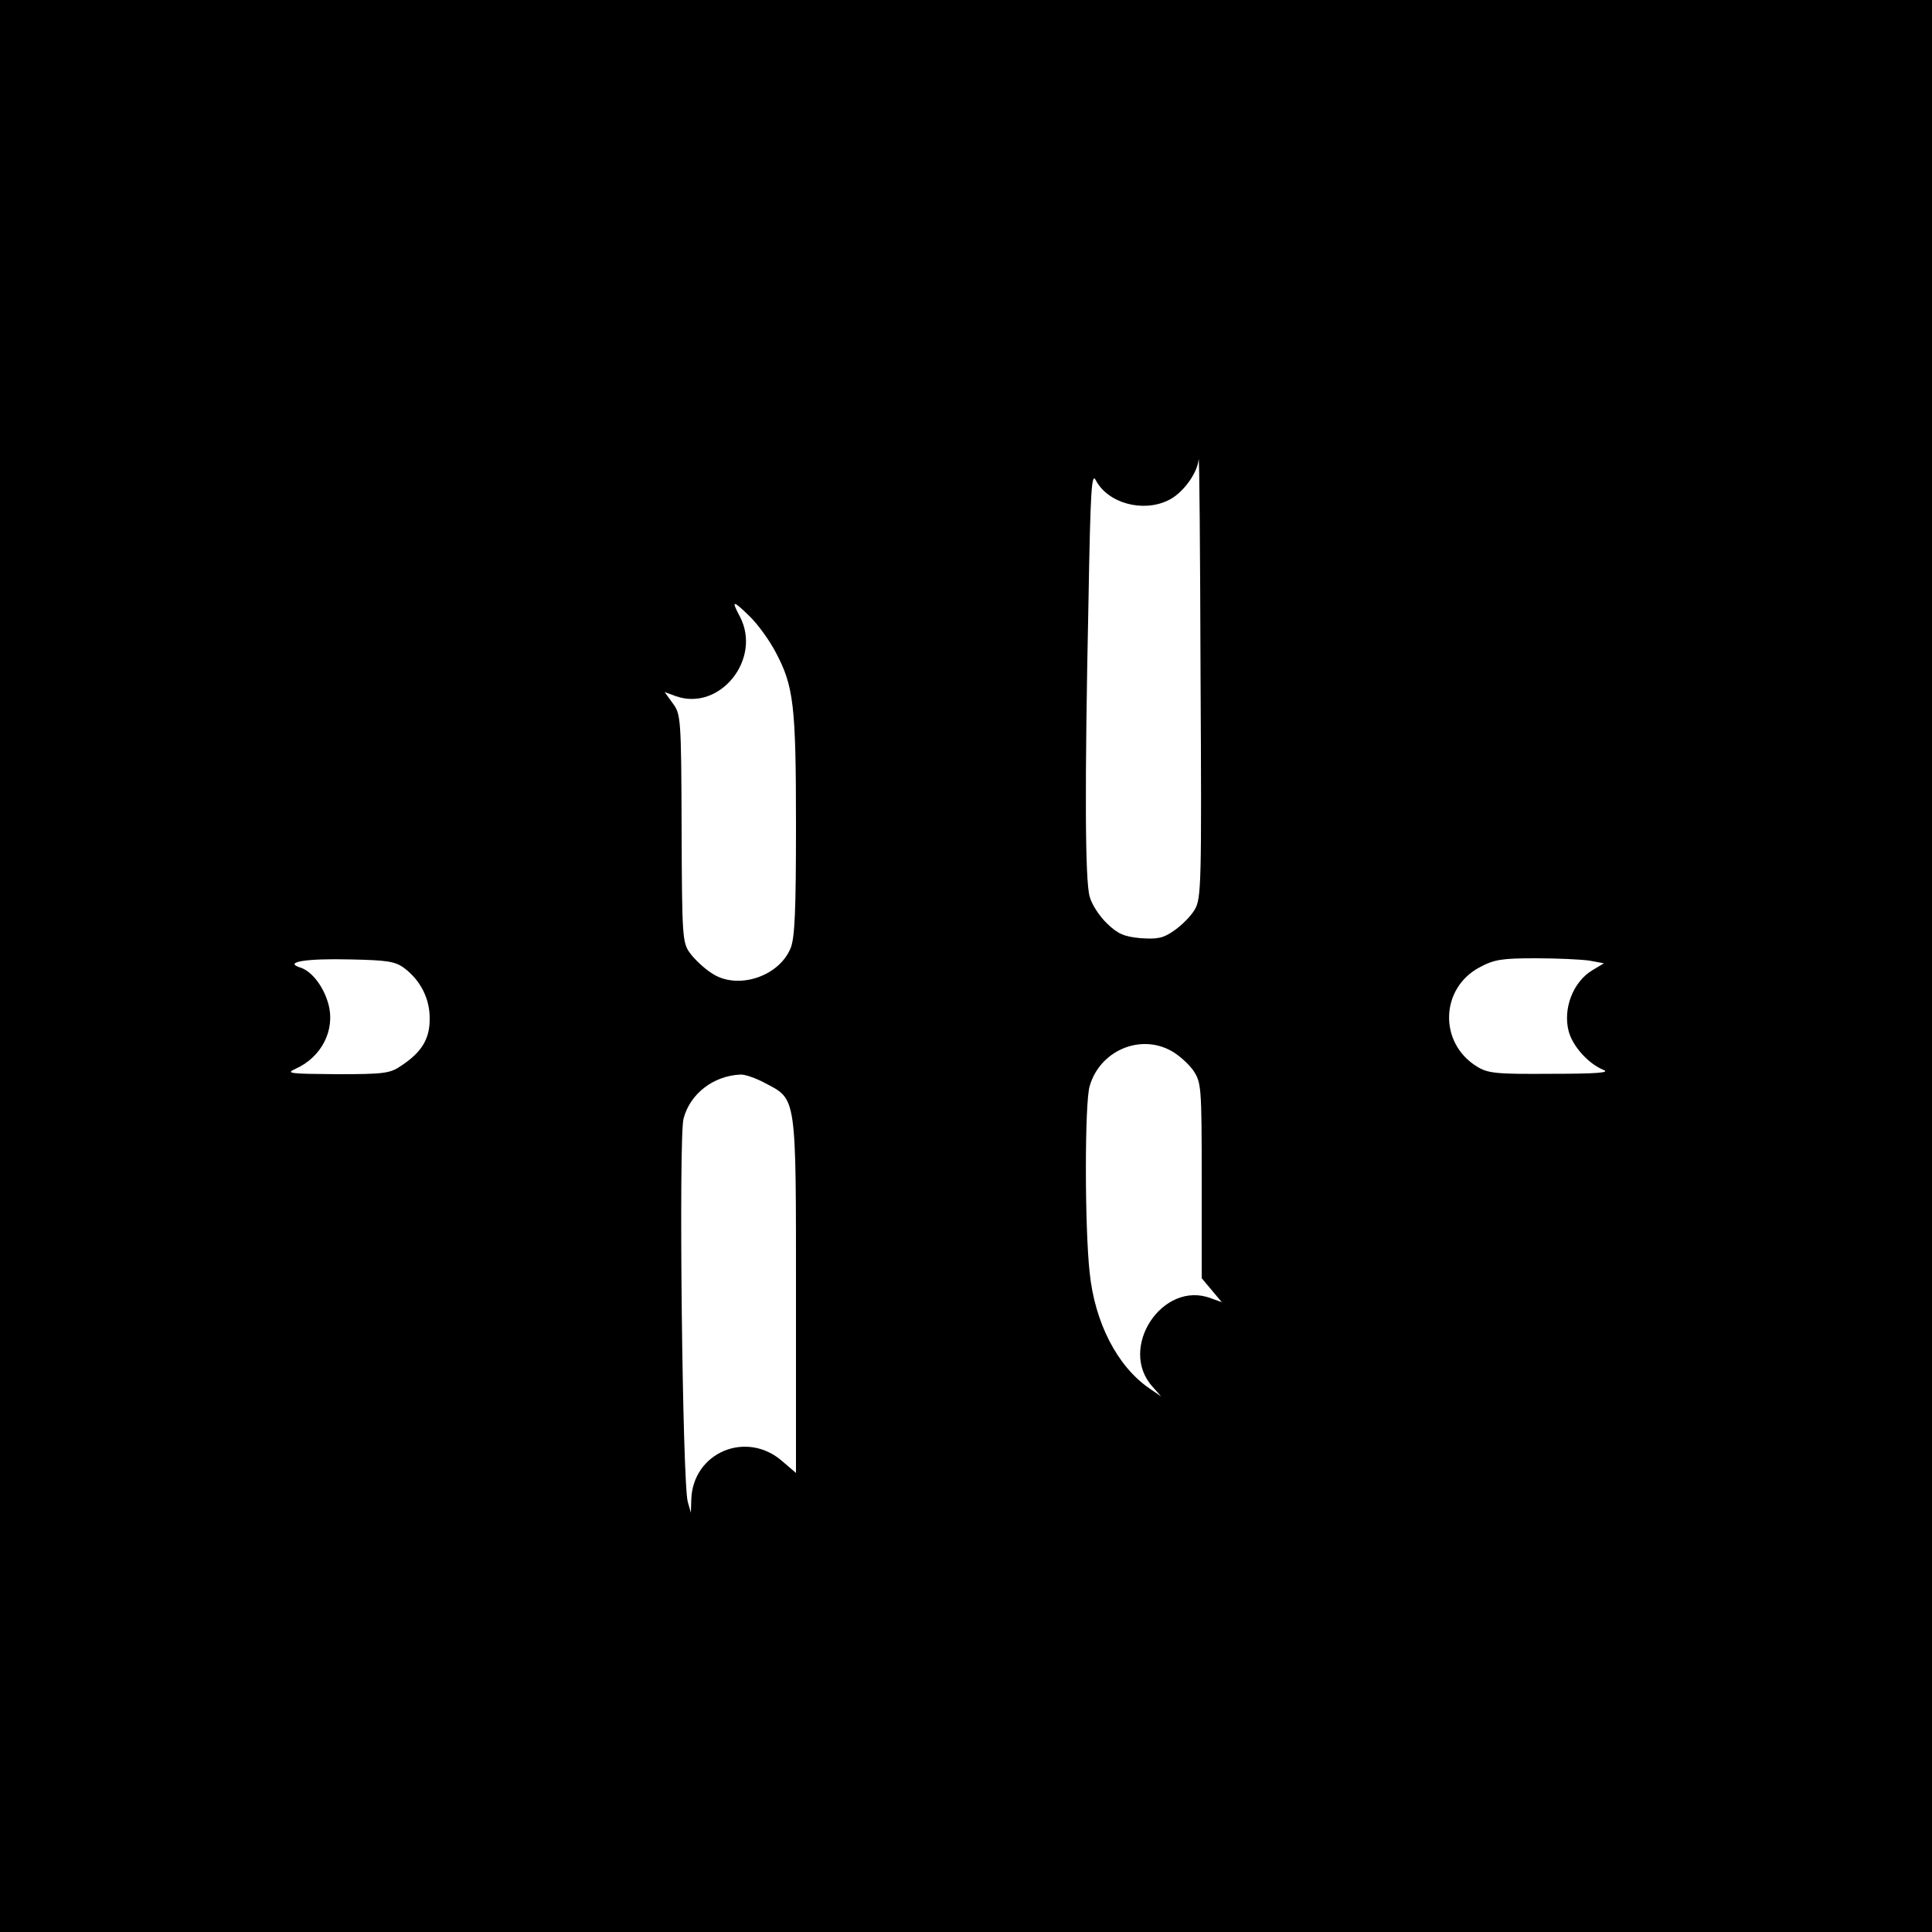 <?xml version="1.0" standalone="no"?>
<!DOCTYPE svg PUBLIC "-//W3C//DTD SVG 20010904//EN"
 "http://www.w3.org/TR/2001/REC-SVG-20010904/DTD/svg10.dtd">
<svg version="1.0" xmlns="http://www.w3.org/2000/svg"
 width="500pt" height="500pt" viewBox="0 0 500 500"
 preserveAspectRatio="xMidYMid meet">

<g transform="translate(0,500) scale(0.1,-0.1)"
fill="#000000" stroke="none">
<path d="M0 2500 l0 -2500 2500 0 2500 0 0 2500 0 2500 -2500 0 -2500 0 0
-2500z m3092 146 c-10 -17 -34 -41 -53 -54 -28 -20 -43 -23 -87 -20 -43 4 -59
11 -87 38 -20 19 -40 50 -45 70 -12 41 -13 290 -3 764 5 289 8 335 19 313 31
-59 121 -84 187 -52 37 17 76 70 79 106 2 13 4 -237 5 -555 3 -544 2 -581 -15
-610z m-1084 665 c46 -87 52 -136 52 -447 0 -220 -3 -292 -14 -318 -31 -75
-140 -109 -205 -64 -19 12 -44 36 -55 51 -20 27 -21 41 -22 323 -1 285 -2 296
-23 324 l-21 29 30 -11 c113 -39 222 96 165 206 -23 43 -19 44 24 2 22 -21 53
-64 69 -95z m-961 -817 c42 -32 66 -80 65 -132 0 -51 -21 -85 -72 -119 -30
-21 -44 -23 -169 -23 -122 1 -133 2 -106 14 67 30 103 100 85 167 -12 45 -43
86 -73 95 -44 14 14 24 130 21 96 -2 116 -5 140 -23z m3066 20 l38 -7 -30 -18
c-50 -30 -77 -100 -61 -159 11 -39 51 -83 90 -99 18 -7 -18 -10 -135 -10 -143
-1 -164 1 -193 19 -99 61 -95 203 8 257 37 20 58 23 144 23 56 0 118 -3 139
-6z m-1083 -233 c19 -10 45 -33 58 -51 21 -32 22 -40 22 -286 l0 -252 26 -31
26 -31 -28 10 c-125 48 -242 -129 -151 -229 l22 -25 -32 22 c-82 57 -140 170
-153 299 -13 117 -13 439 0 482 26 91 129 136 210 92z m-1050 -84 c82 -43 80
-29 80 -550 l0 -459 -35 30 c-93 82 -233 23 -236 -100 l-1 -33 -8 28 c-14 47
-24 945 -11 992 17 65 78 111 147 114 11 1 40 -9 64 -22z"/>
</g>
</svg>
